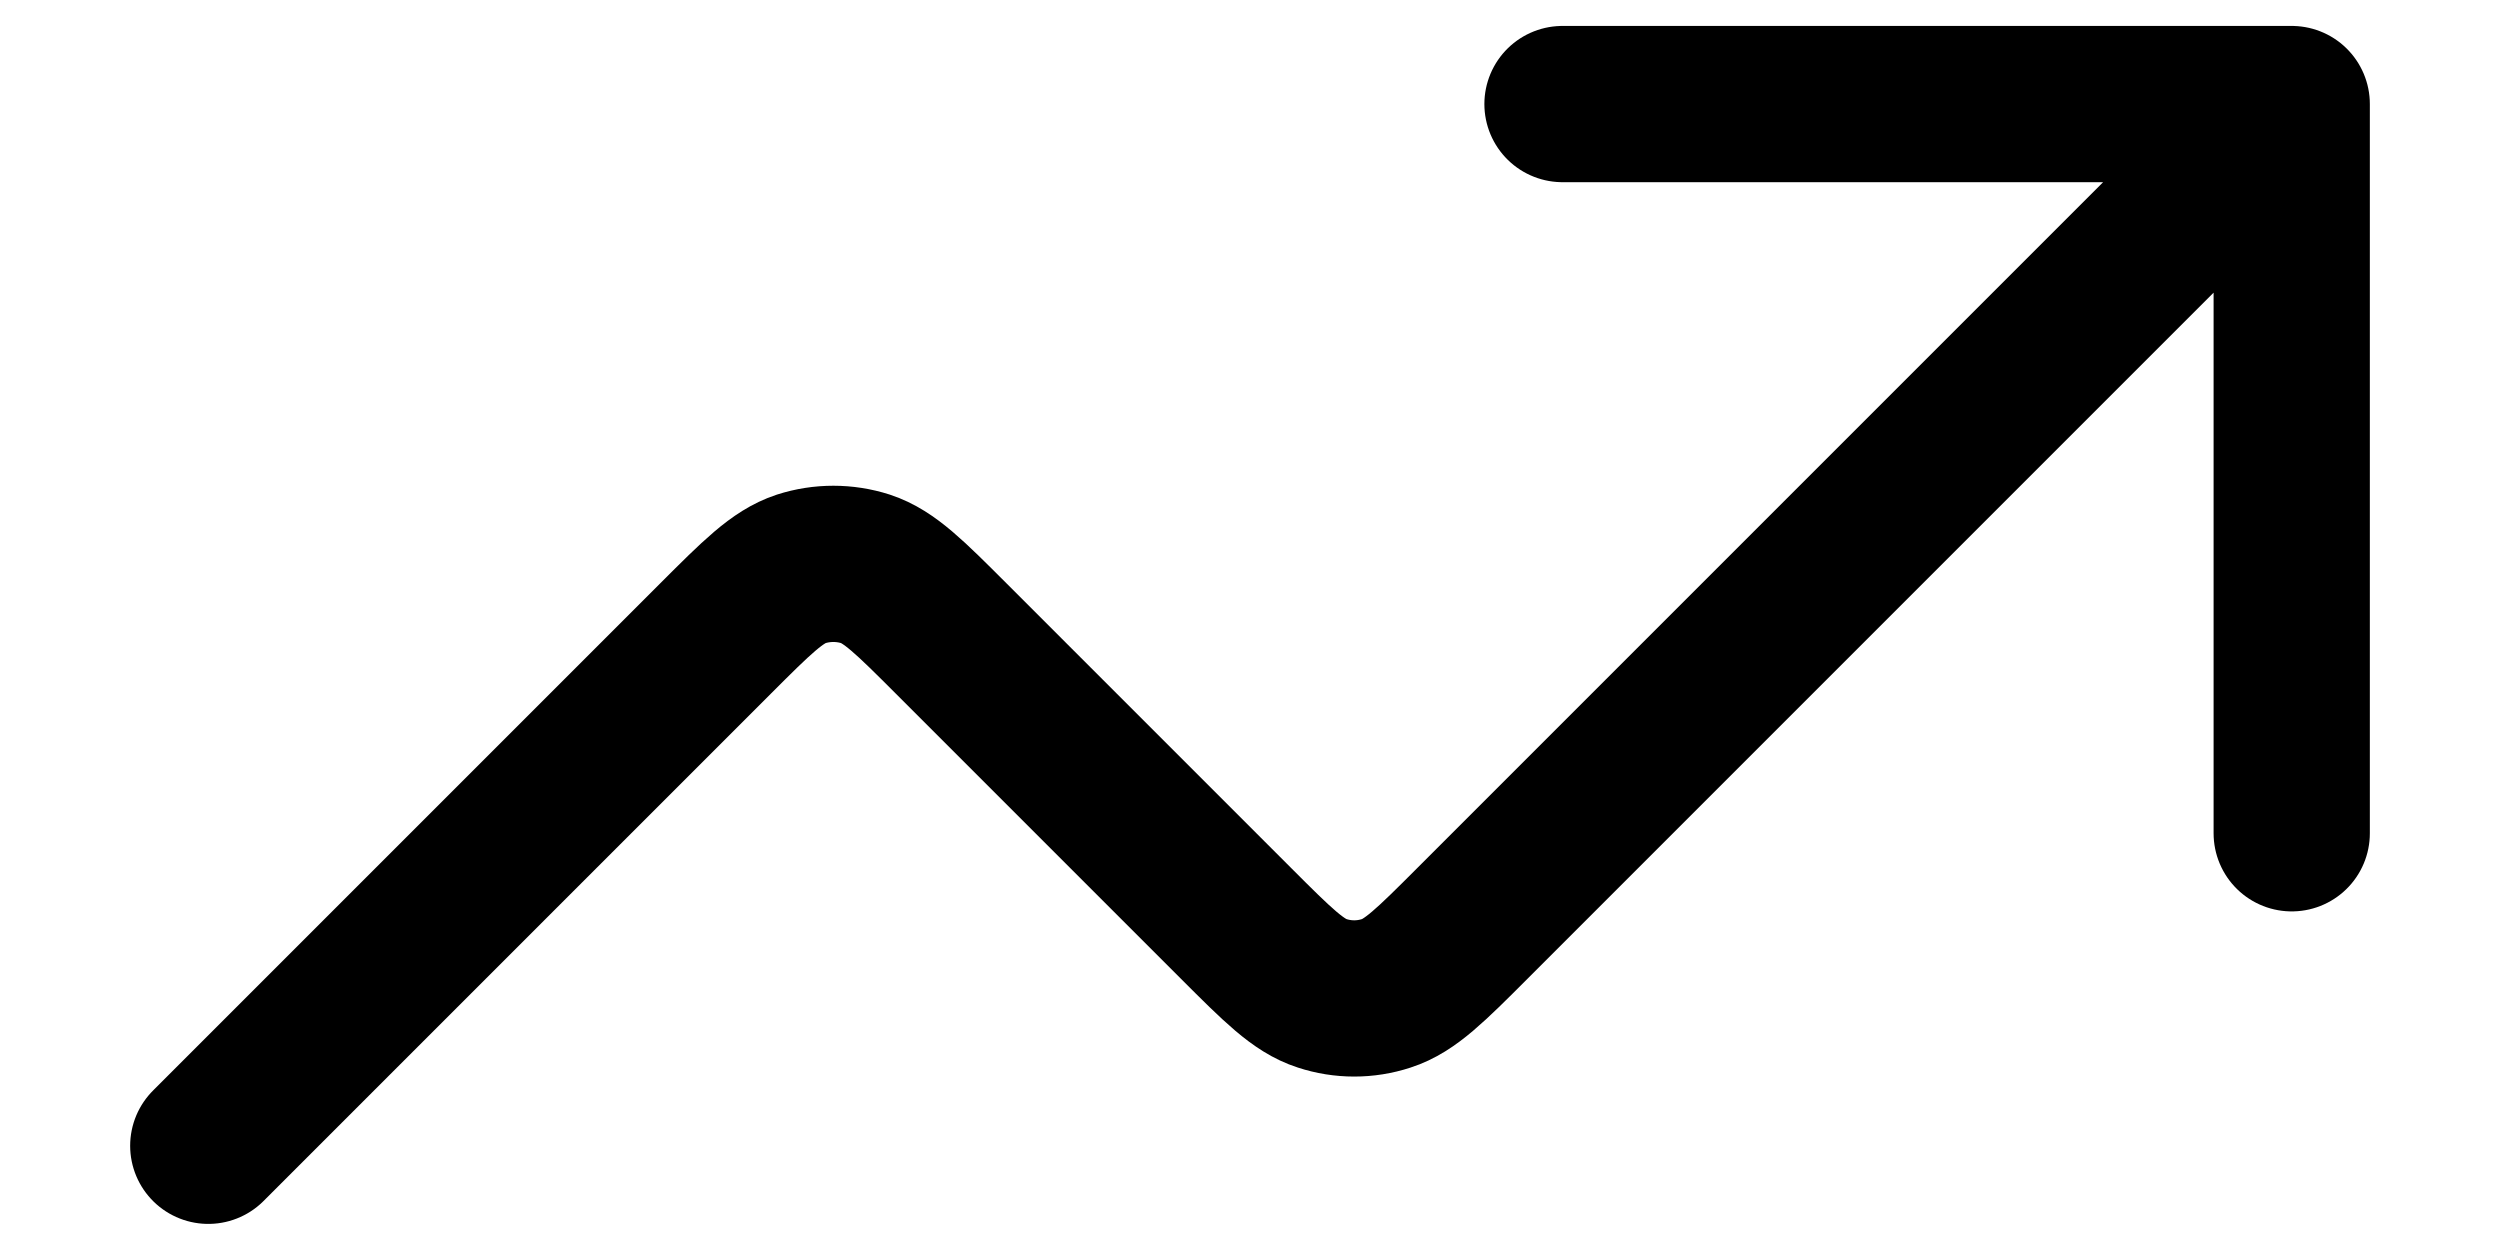 <svg viewBox="0 0 16 8" fill="none" xmlns="http://www.w3.org/2000/svg">
  <path
    d="M14.667 0.666L9.421 5.912C9.157 6.176 9.025 6.308 8.873 6.357C8.739 6.401 8.595 6.401 8.461 6.357C8.309 6.308 8.177 6.176 7.913 5.912L6.088 4.087C5.824 3.823 5.692 3.691 5.54 3.641C5.406 3.598 5.261 3.598 5.127 3.641C4.975 3.691 4.843 3.823 4.579 4.087L1.333 7.333M14.667 0.666H10M14.667 0.666V5.333"
    stroke="currentColor"
    stroke-linecap="round"
    stroke-linejoin="round"
  />
</svg>
